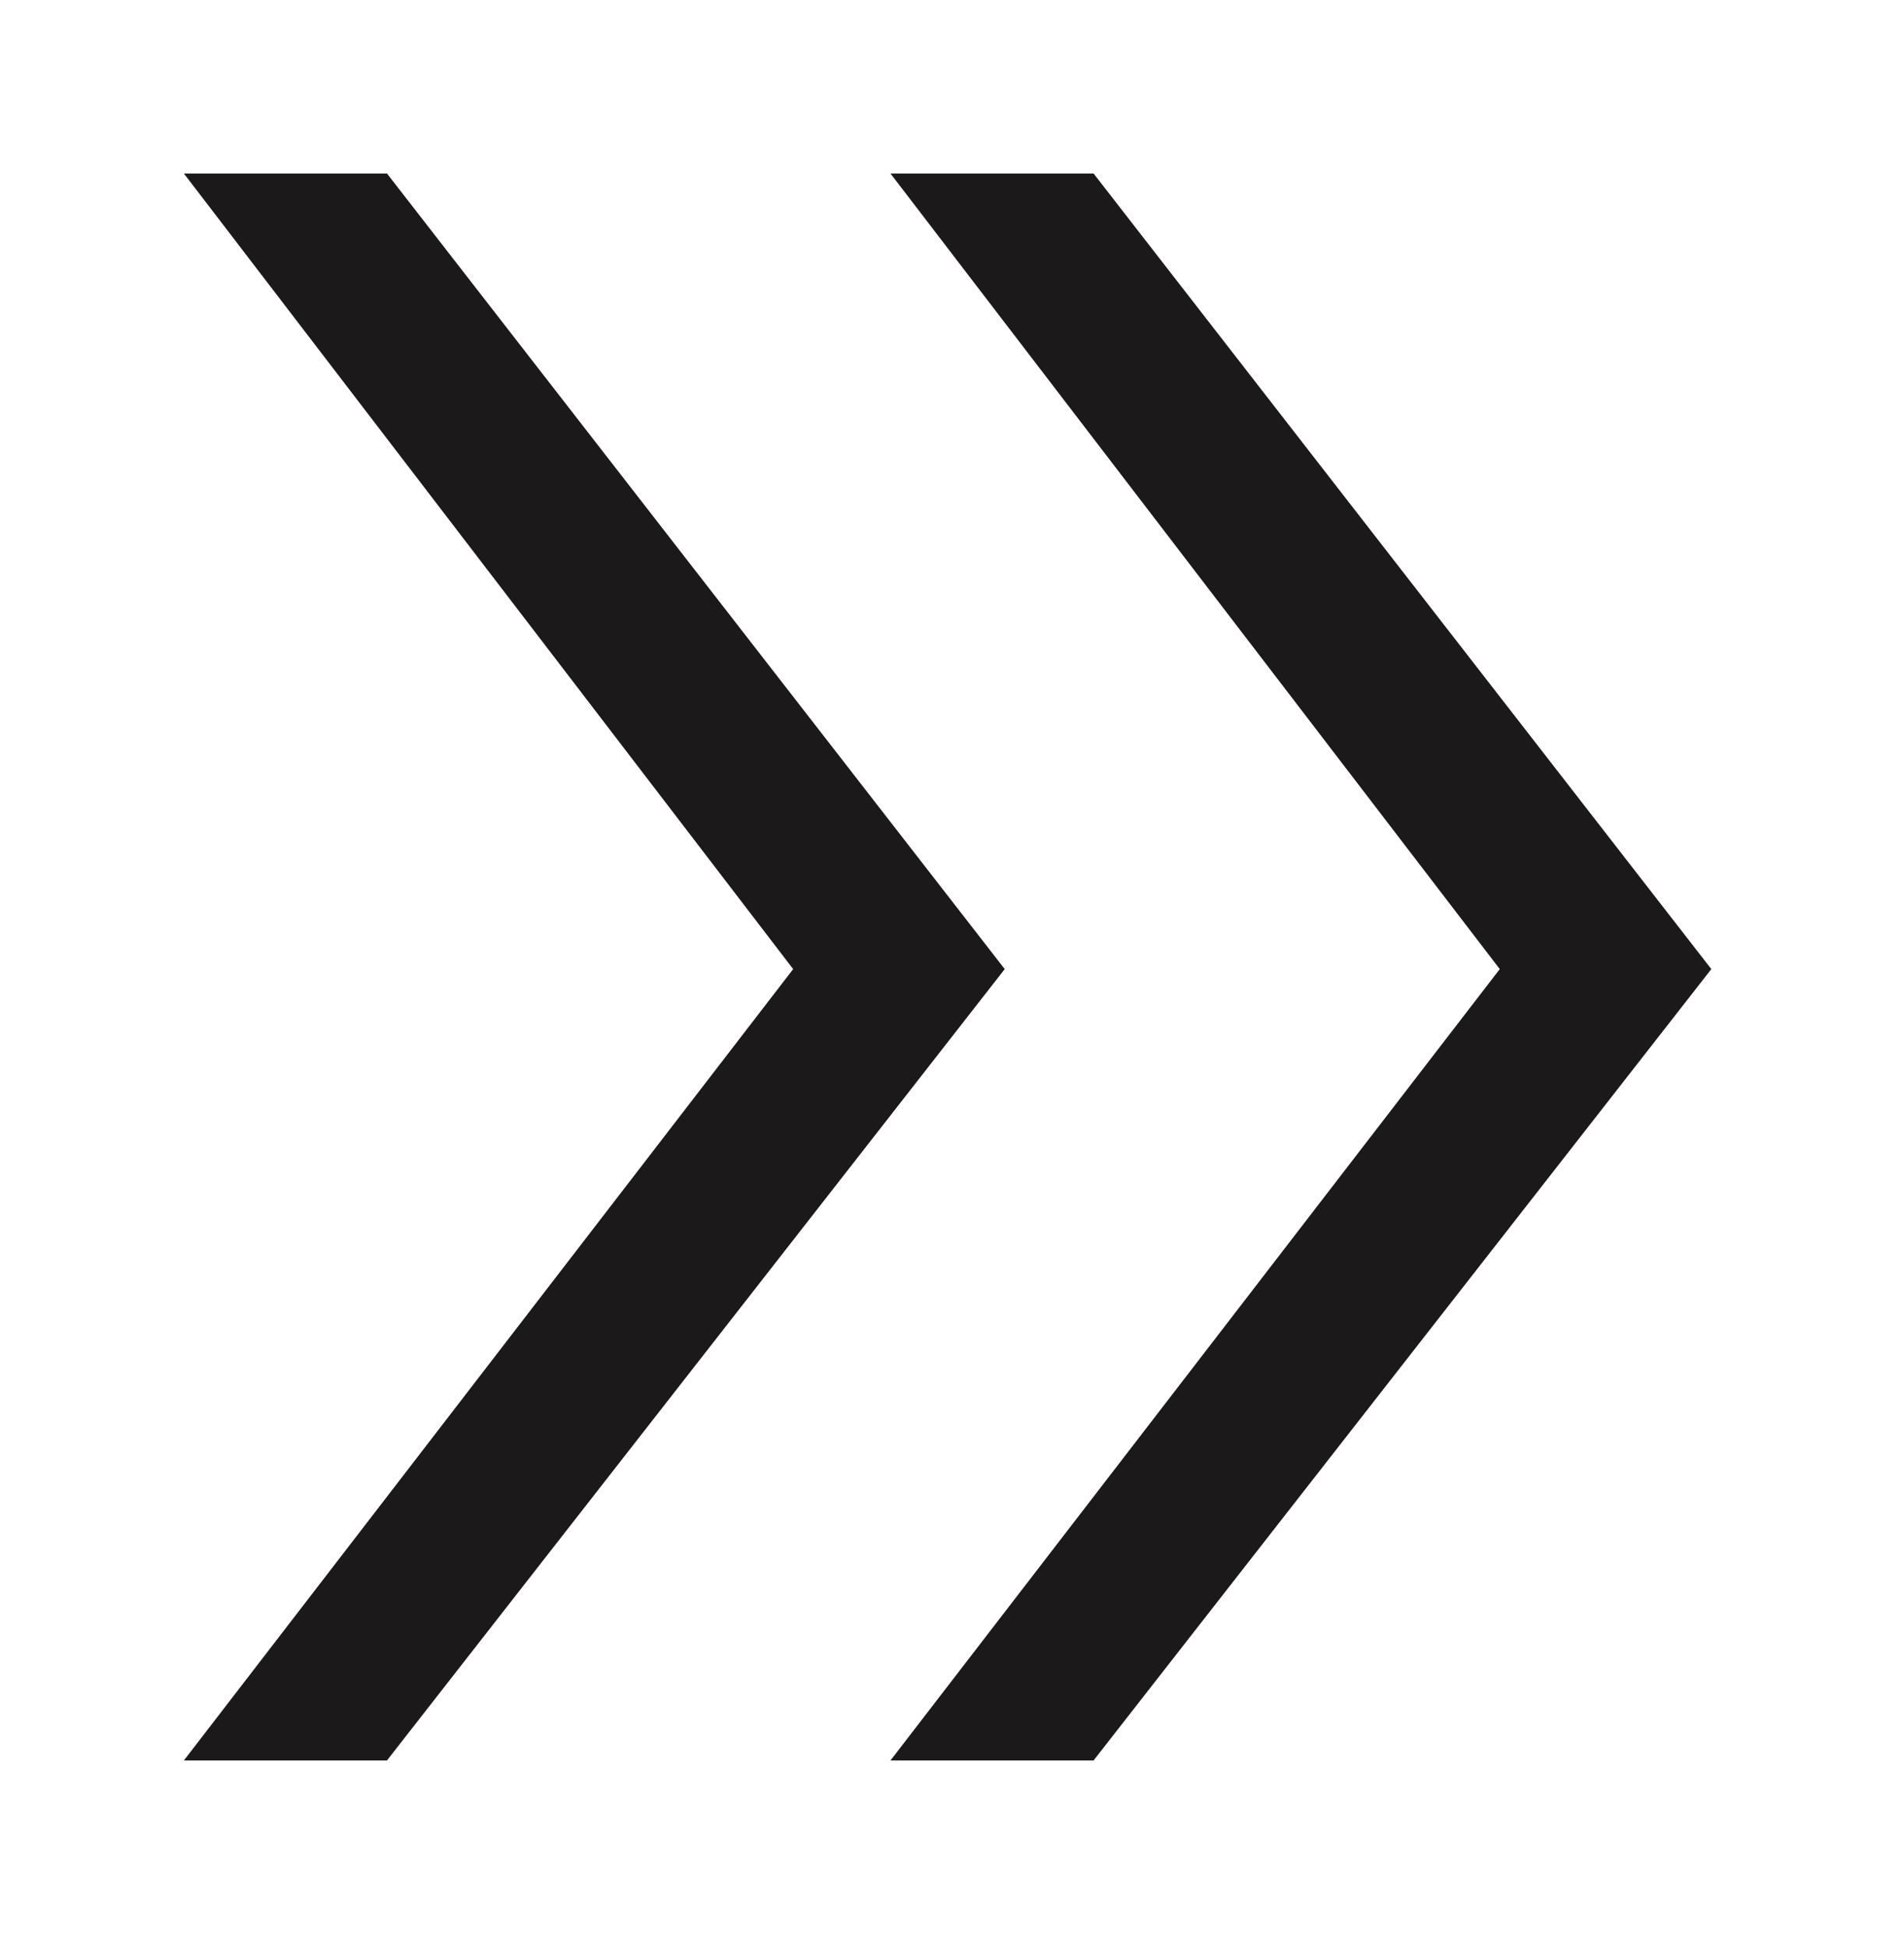 <svg width="45" height="46" viewBox="0 0 45 46" fill="none" xmlns="http://www.w3.org/2000/svg">
<g filter="url(#filter0_d_156_64)">
<path d="M9.146 39.6H4.346L18.746 20.9L4.346 2.1H9.146L23.746 20.9L9.146 39.6ZM25.846 39.6H21.046L35.446 20.9L21.046 2.1H25.846L40.446 20.9L25.846 39.6Z" fill="#1B1919"/>
</g>
<defs>
<filter id="filter0_d_156_64" x="0.346" y="0.1" width="44.1" height="45.5" filterUnits="userSpaceOnUse" color-interpolation-filters="sRGB">
<feFlood flood-opacity="0" result="BackgroundImageFix"/>
<feColorMatrix in="SourceAlpha" type="matrix" values="0 0 0 0 0 0 0 0 0 0 0 0 0 0 0 0 0 0 127 0" result="hardAlpha"/>
<feOffset dy="2"/>
<feGaussianBlur stdDeviation="2"/>
<feColorMatrix type="matrix" values="0 0 0 0 0 0 0 0 0 0 0 0 0 0 0 0 0 0 0.35 0"/>
<feBlend mode="normal" in2="BackgroundImageFix" result="effect1_dropShadow_156_64"/>
<feBlend mode="normal" in="SourceGraphic" in2="effect1_dropShadow_156_64" result="shape"/>
</filter>
</defs>
</svg>

